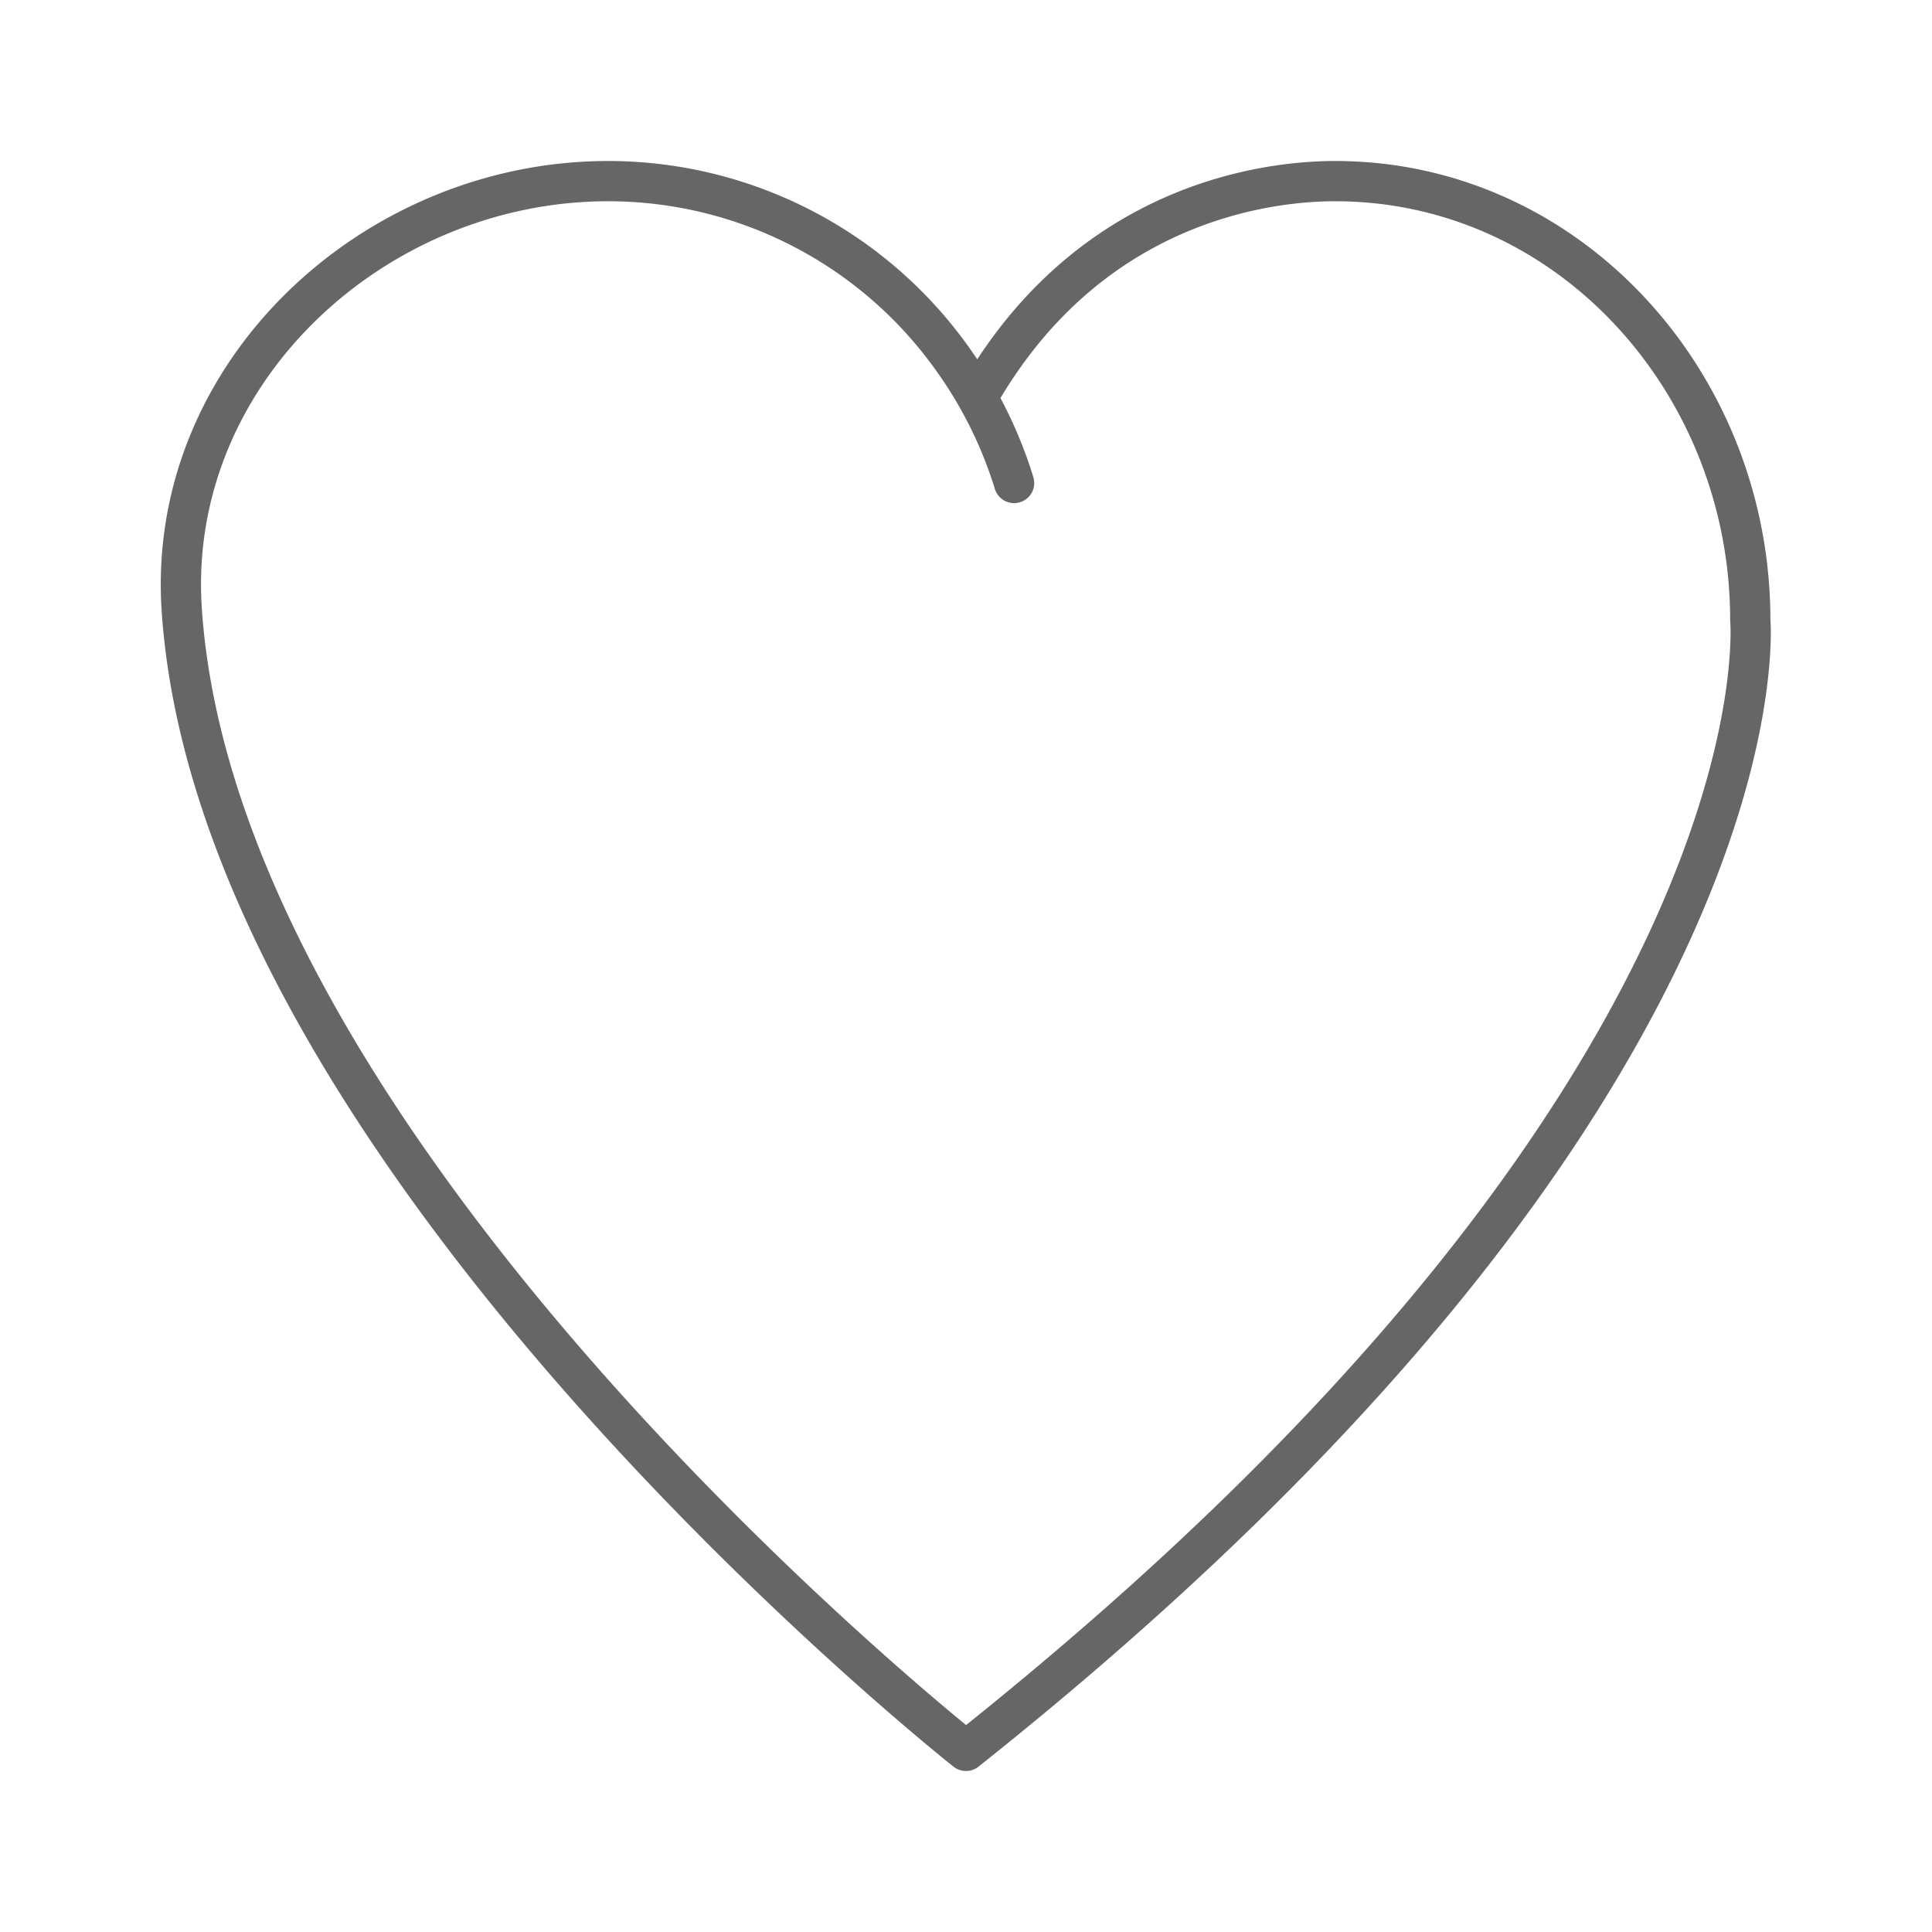 <svg xmlns="http://www.w3.org/2000/svg" xmlns:xlink="http://www.w3.org/1999/xlink" width="192" height="192" viewBox="0 0 192 192"><defs><symbol id="36258c98-ac14-4e2d-aa49-cbb8eec511e3" data-name="Favourites_ic_mid" viewBox="0 0 192 192"><path id="fca3defd-28fb-44c3-8f16-f4cb208ba9aa" data-name="&lt;Pfad&gt;" d="M100.78,48a42.64,42.64,0,0,0-6-12.16A42,42,0,0,0,60.44,18C37.13,18,16.5,37.11,18.06,60.57,21.71,115.34,96,174,96,174c82.31-65.45,77.94-112.41,77.94-112.41,0-23.51-18-43.59-41.27-43.59-7,0-24.6,2.25-35.54,21.53" fill="none" stroke="#666" stroke-linecap="round" stroke-linejoin="round" stroke-width="4"/><rect width="192" height="192" fill="none"/></symbol></defs><title>healthy-living-mid</title><g id="9209c834-576e-4e1d-9cb1-a9d5a62a9ccd" data-name="ICON"><use id="96ce96d5-3e0f-4c89-a435-3e0322b50197" data-name="Favourites_ic_mid" width="192" height="192" transform="translate(0 0)" xlink:href="#36258c98-ac14-4e2d-aa49-cbb8eec511e3"/></g></svg>